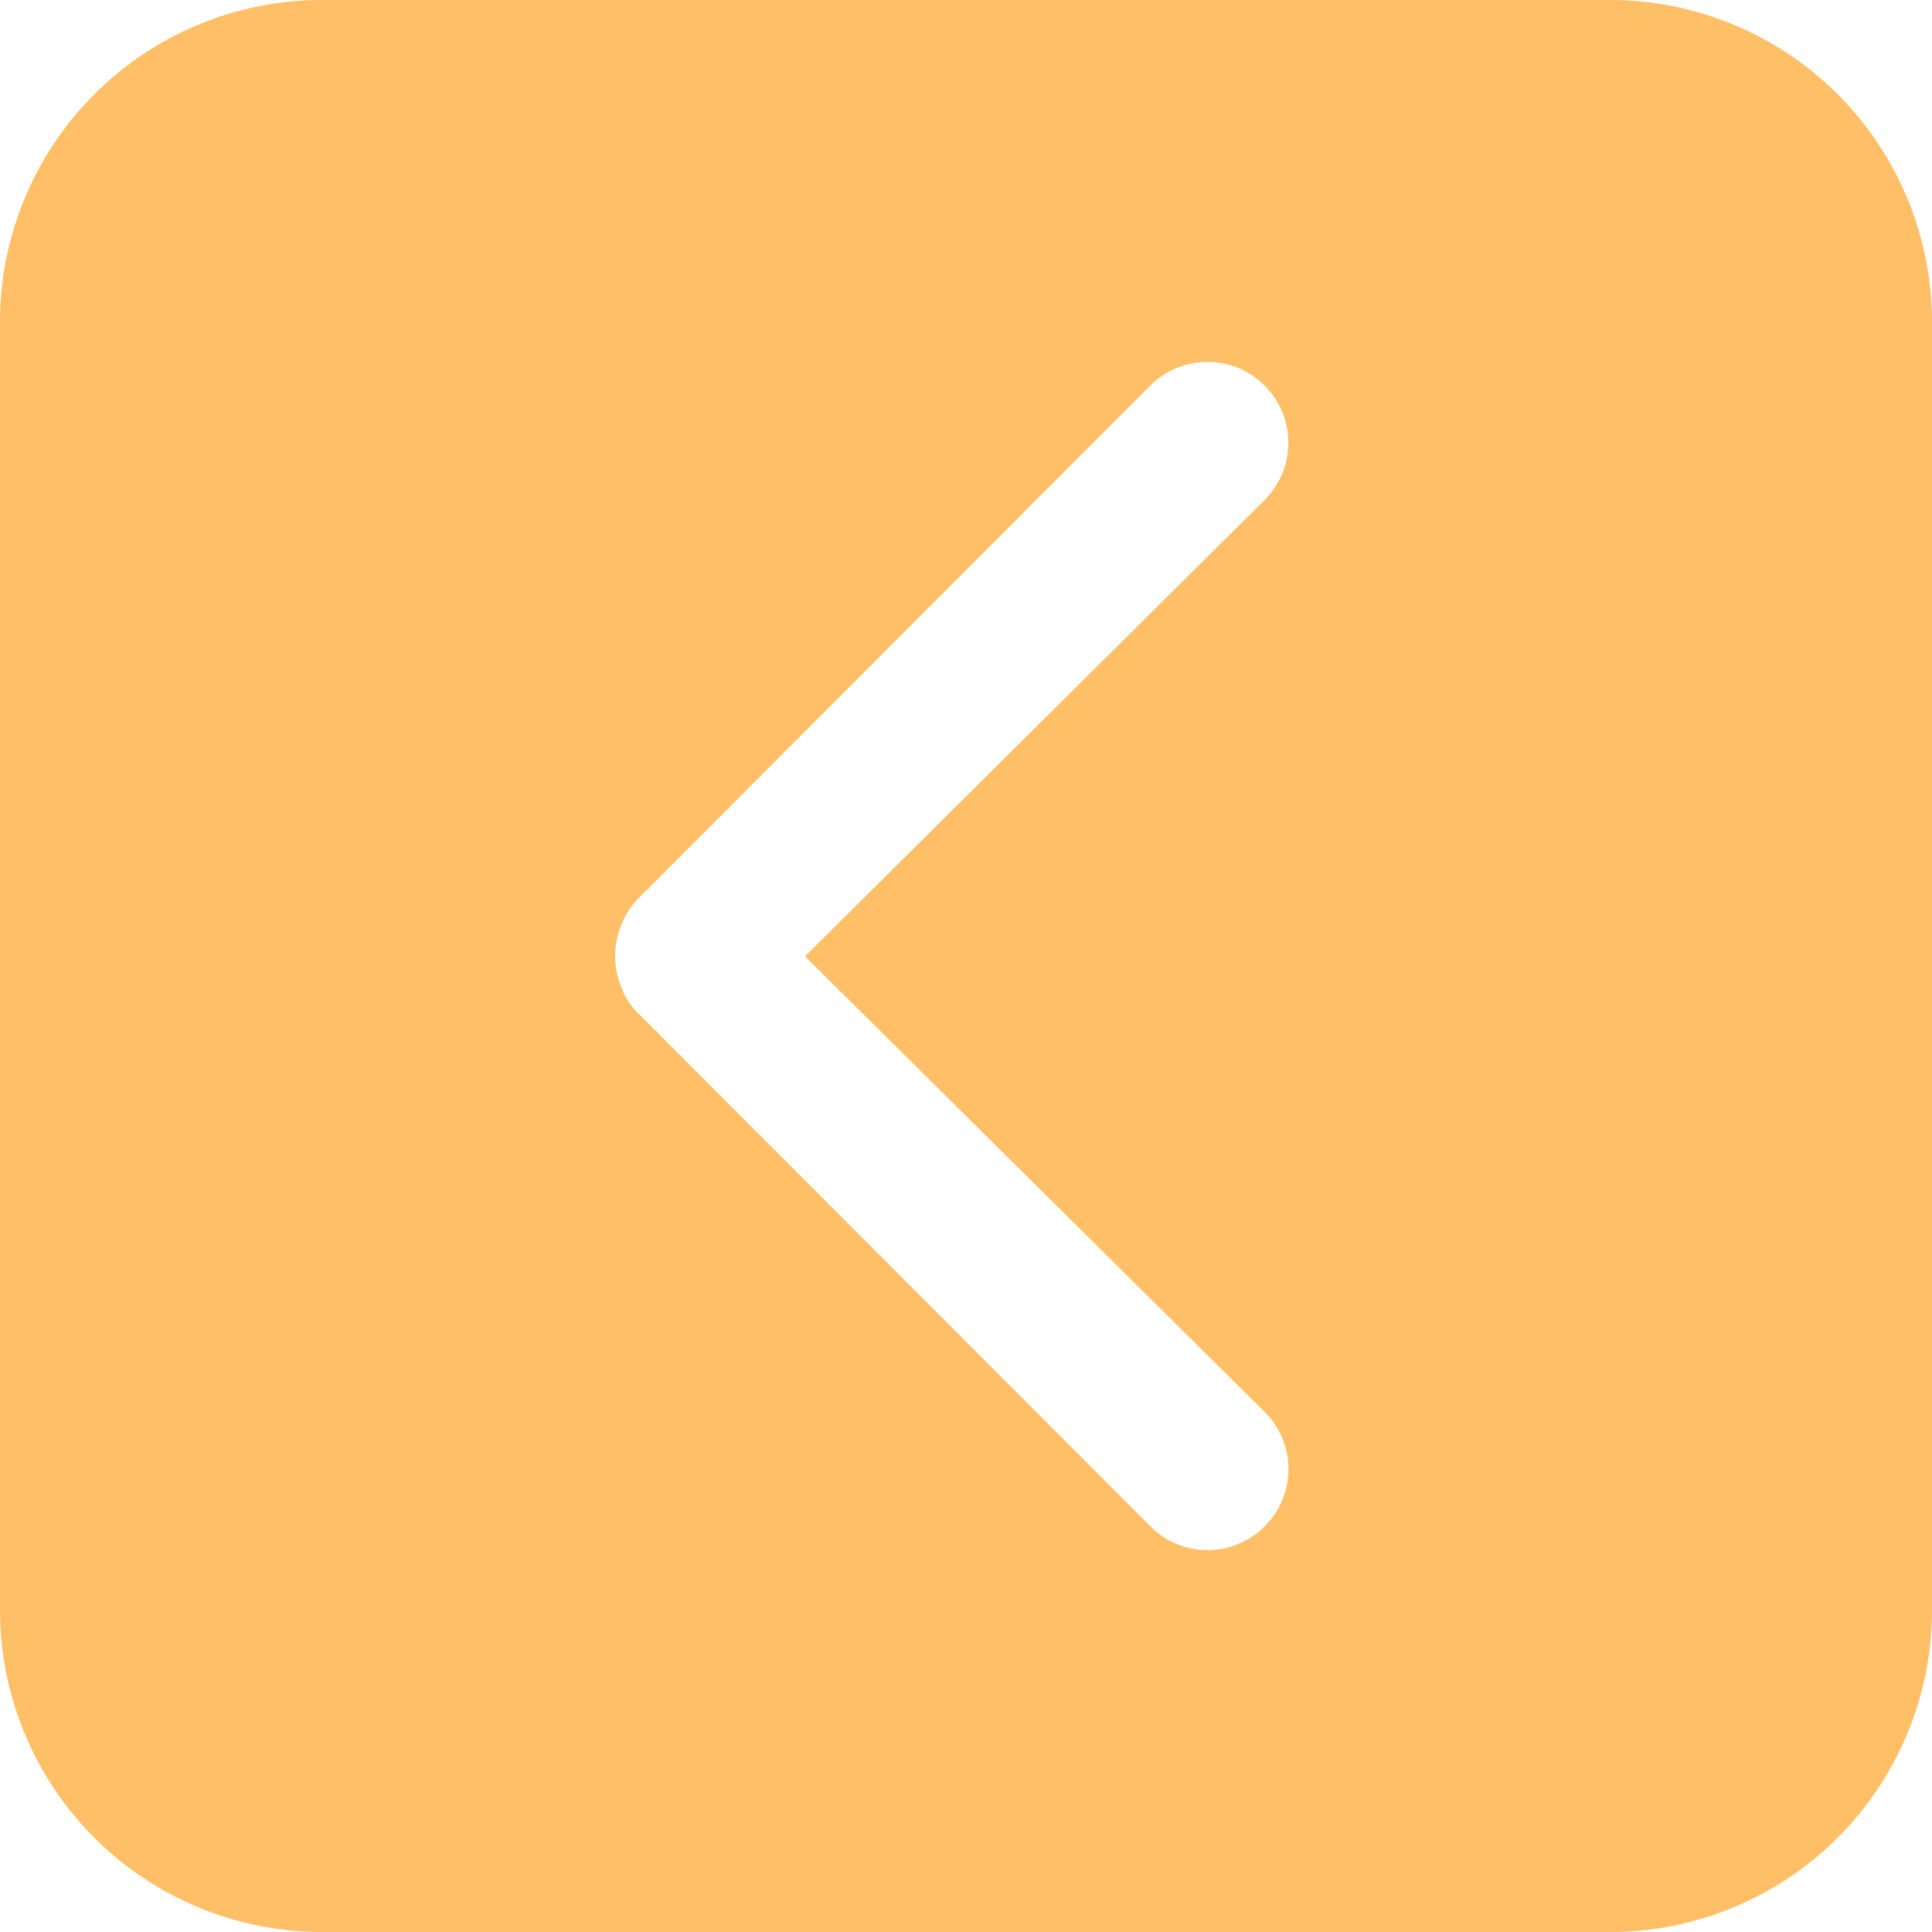 <svg xmlns="http://www.w3.org/2000/svg" viewBox="0 0 24 24" id="BackButton">
  <g fill="#ffbf66" class="color000000 svgShape">
    <path d="M20 0H4a4 4 0 0 0-4 4v16a4 4 0 0 0 4 4h16a4 4 0 0 0 4-4V4a4 4 0 0 0-4-4Zm-4.29 17.54a1 1 0 0 1 0 1.42 1 1 0 0 1-1.42 0l-6.36-6.37a.87.87 0 0 1-.22-.35 1 1 0 0 1 0-.73 1 1 0 0 1 .22-.35l6.36-6.37a1 1 0 1 1 1.42 1.42L10 11.88Z" fill="#ffbf66" class="color000000 svgShape"></path>
  </g>
</svg>
